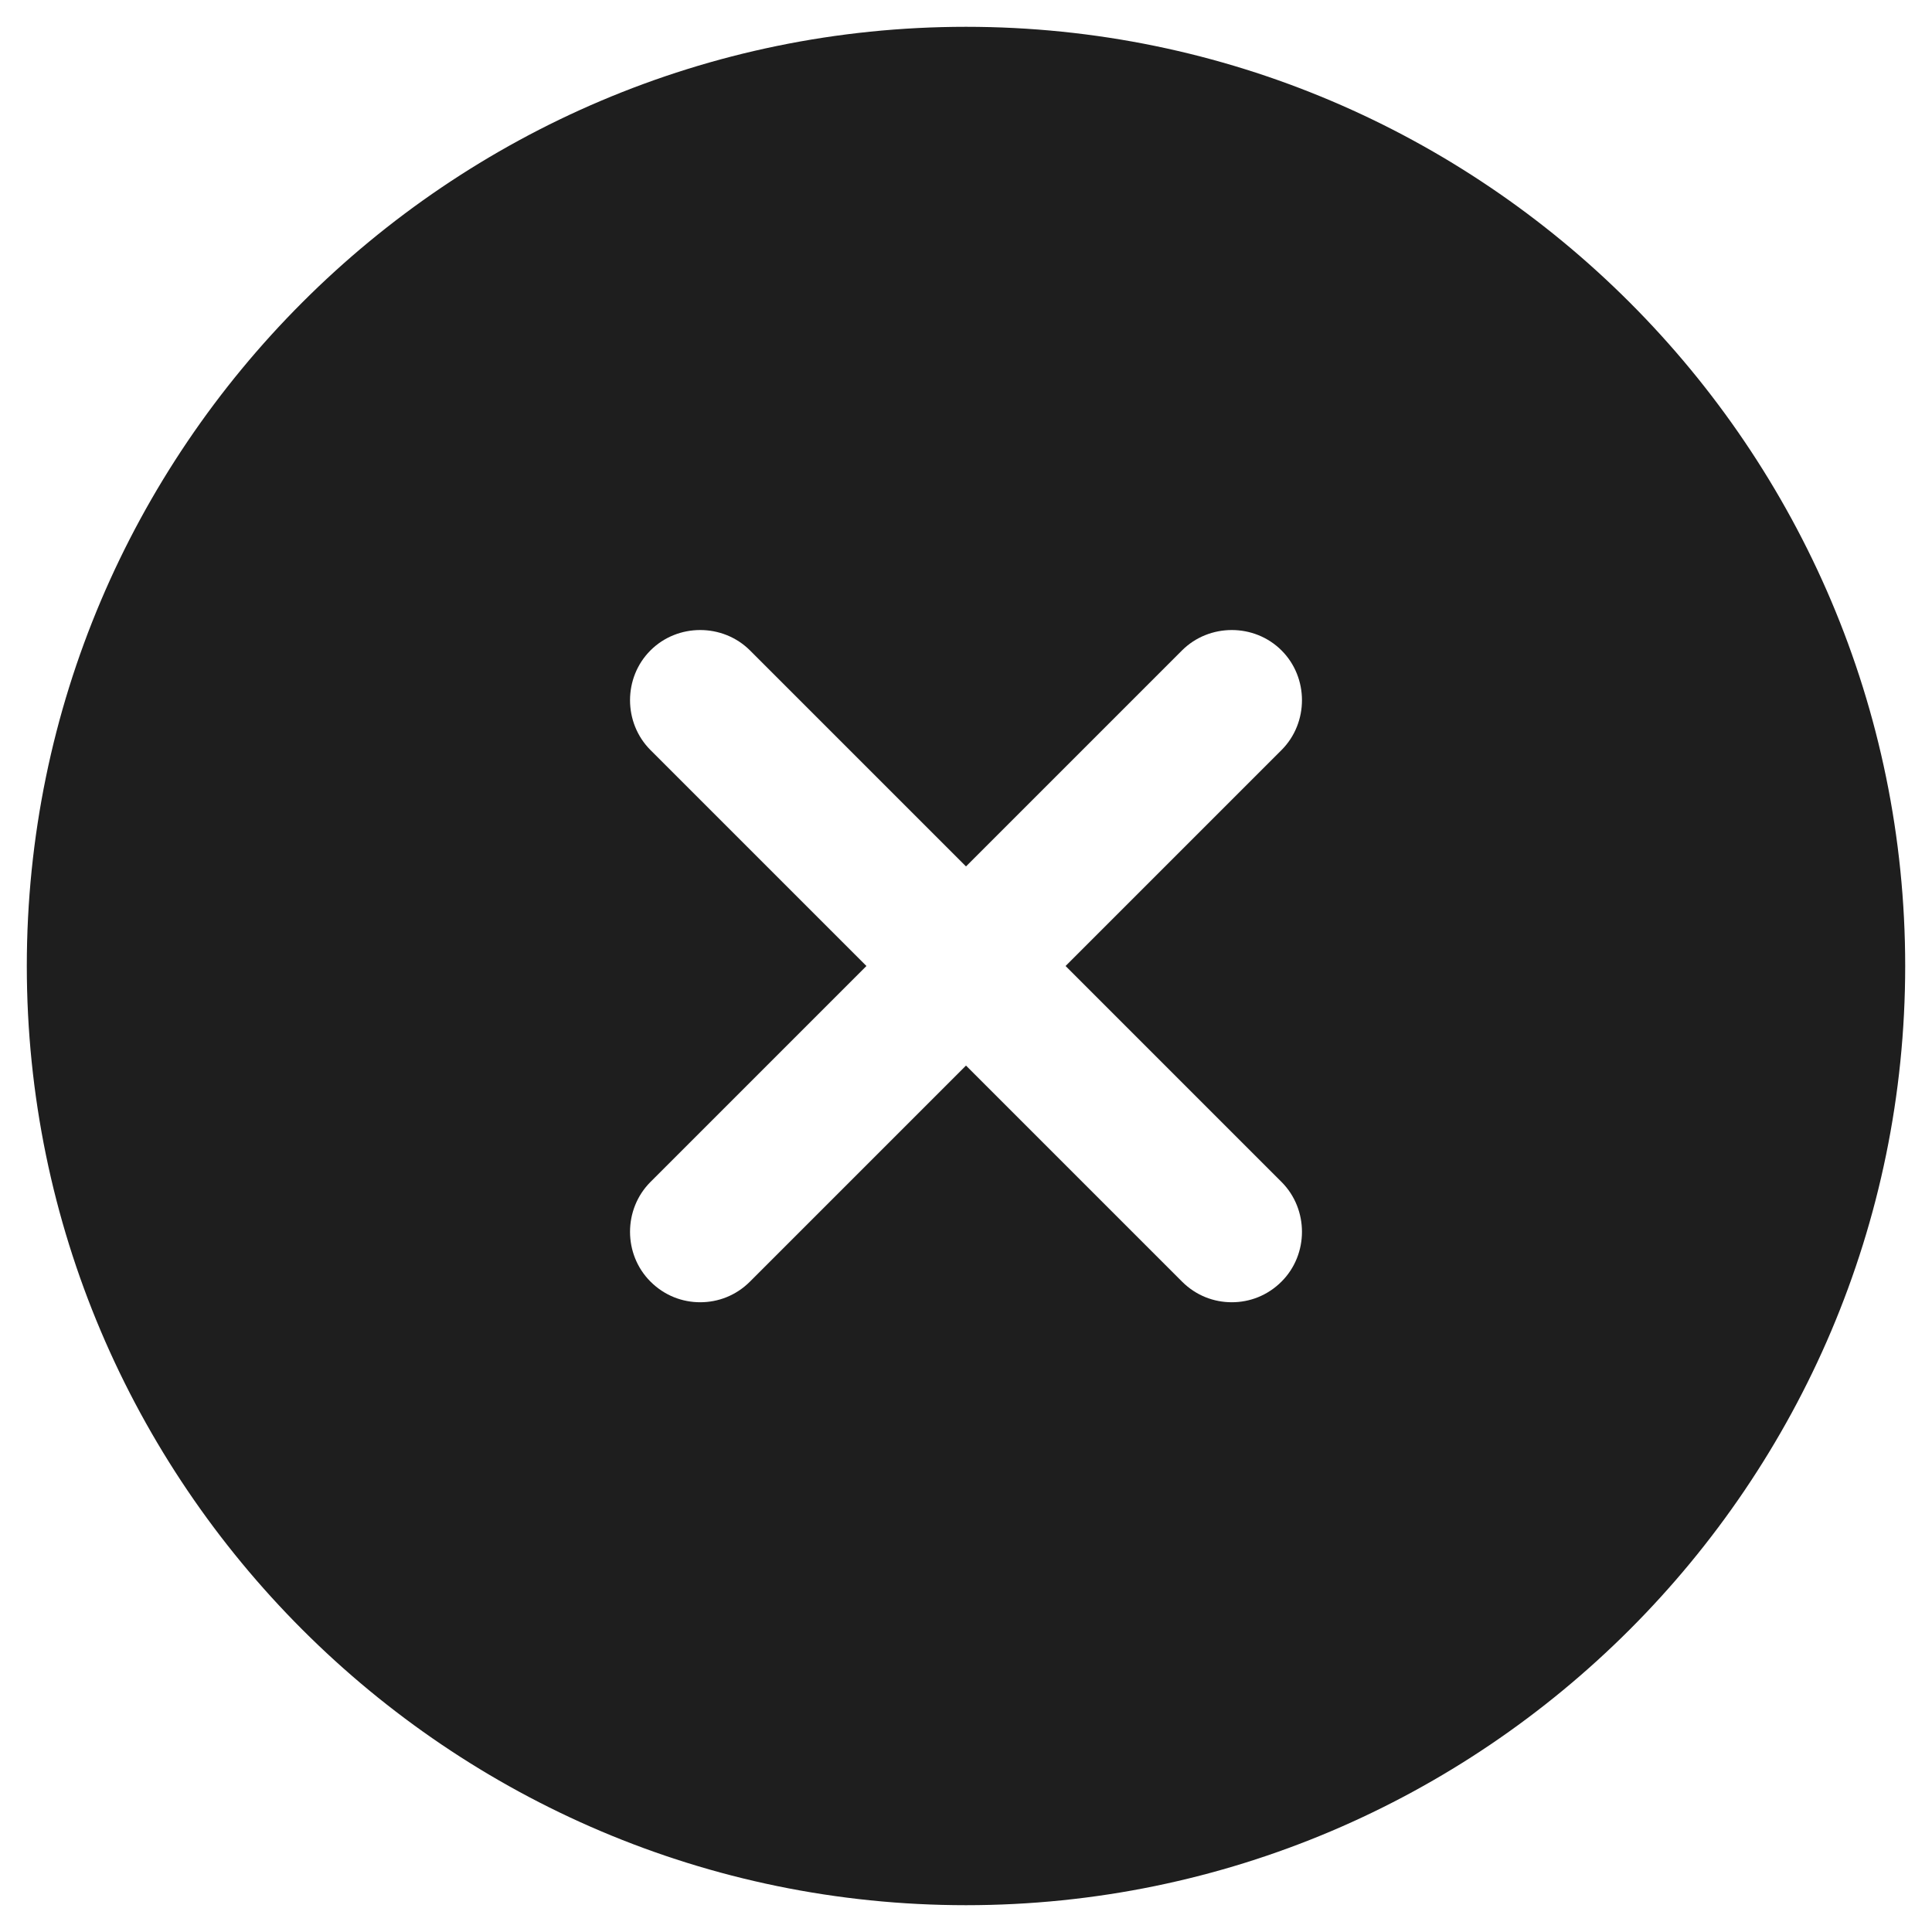 <svg width="24" height="24" viewBox="0 0 24 24" fill="none" xmlns="http://www.w3.org/2000/svg">
<path d="M12 0.333C5.572 0.333 0.333 5.572 0.333 12C0.333 18.428 5.572 23.667 12 23.667C18.428 23.667 23.667 18.428 23.667 12C23.667 5.572 18.428 0.333 12 0.333ZM15.92 14.683C16.258 15.022 16.258 15.582 15.92 15.92C15.745 16.095 15.523 16.177 15.302 16.177C15.08 16.177 14.858 16.095 14.683 15.92L12 13.237L9.317 15.92C9.142 16.095 8.92 16.177 8.698 16.177C8.477 16.177 8.255 16.095 8.08 15.92C7.742 15.582 7.742 15.022 8.08 14.683L10.763 12L8.08 9.317C7.742 8.978 7.742 8.418 8.08 8.08C8.418 7.742 8.978 7.742 9.317 8.08L12 10.763L14.683 8.08C15.022 7.742 15.582 7.742 15.92 8.08C16.258 8.418 16.258 8.978 15.92 9.317L13.237 12L15.92 14.683Z" fill="#1E1E1E"/>
</svg>
